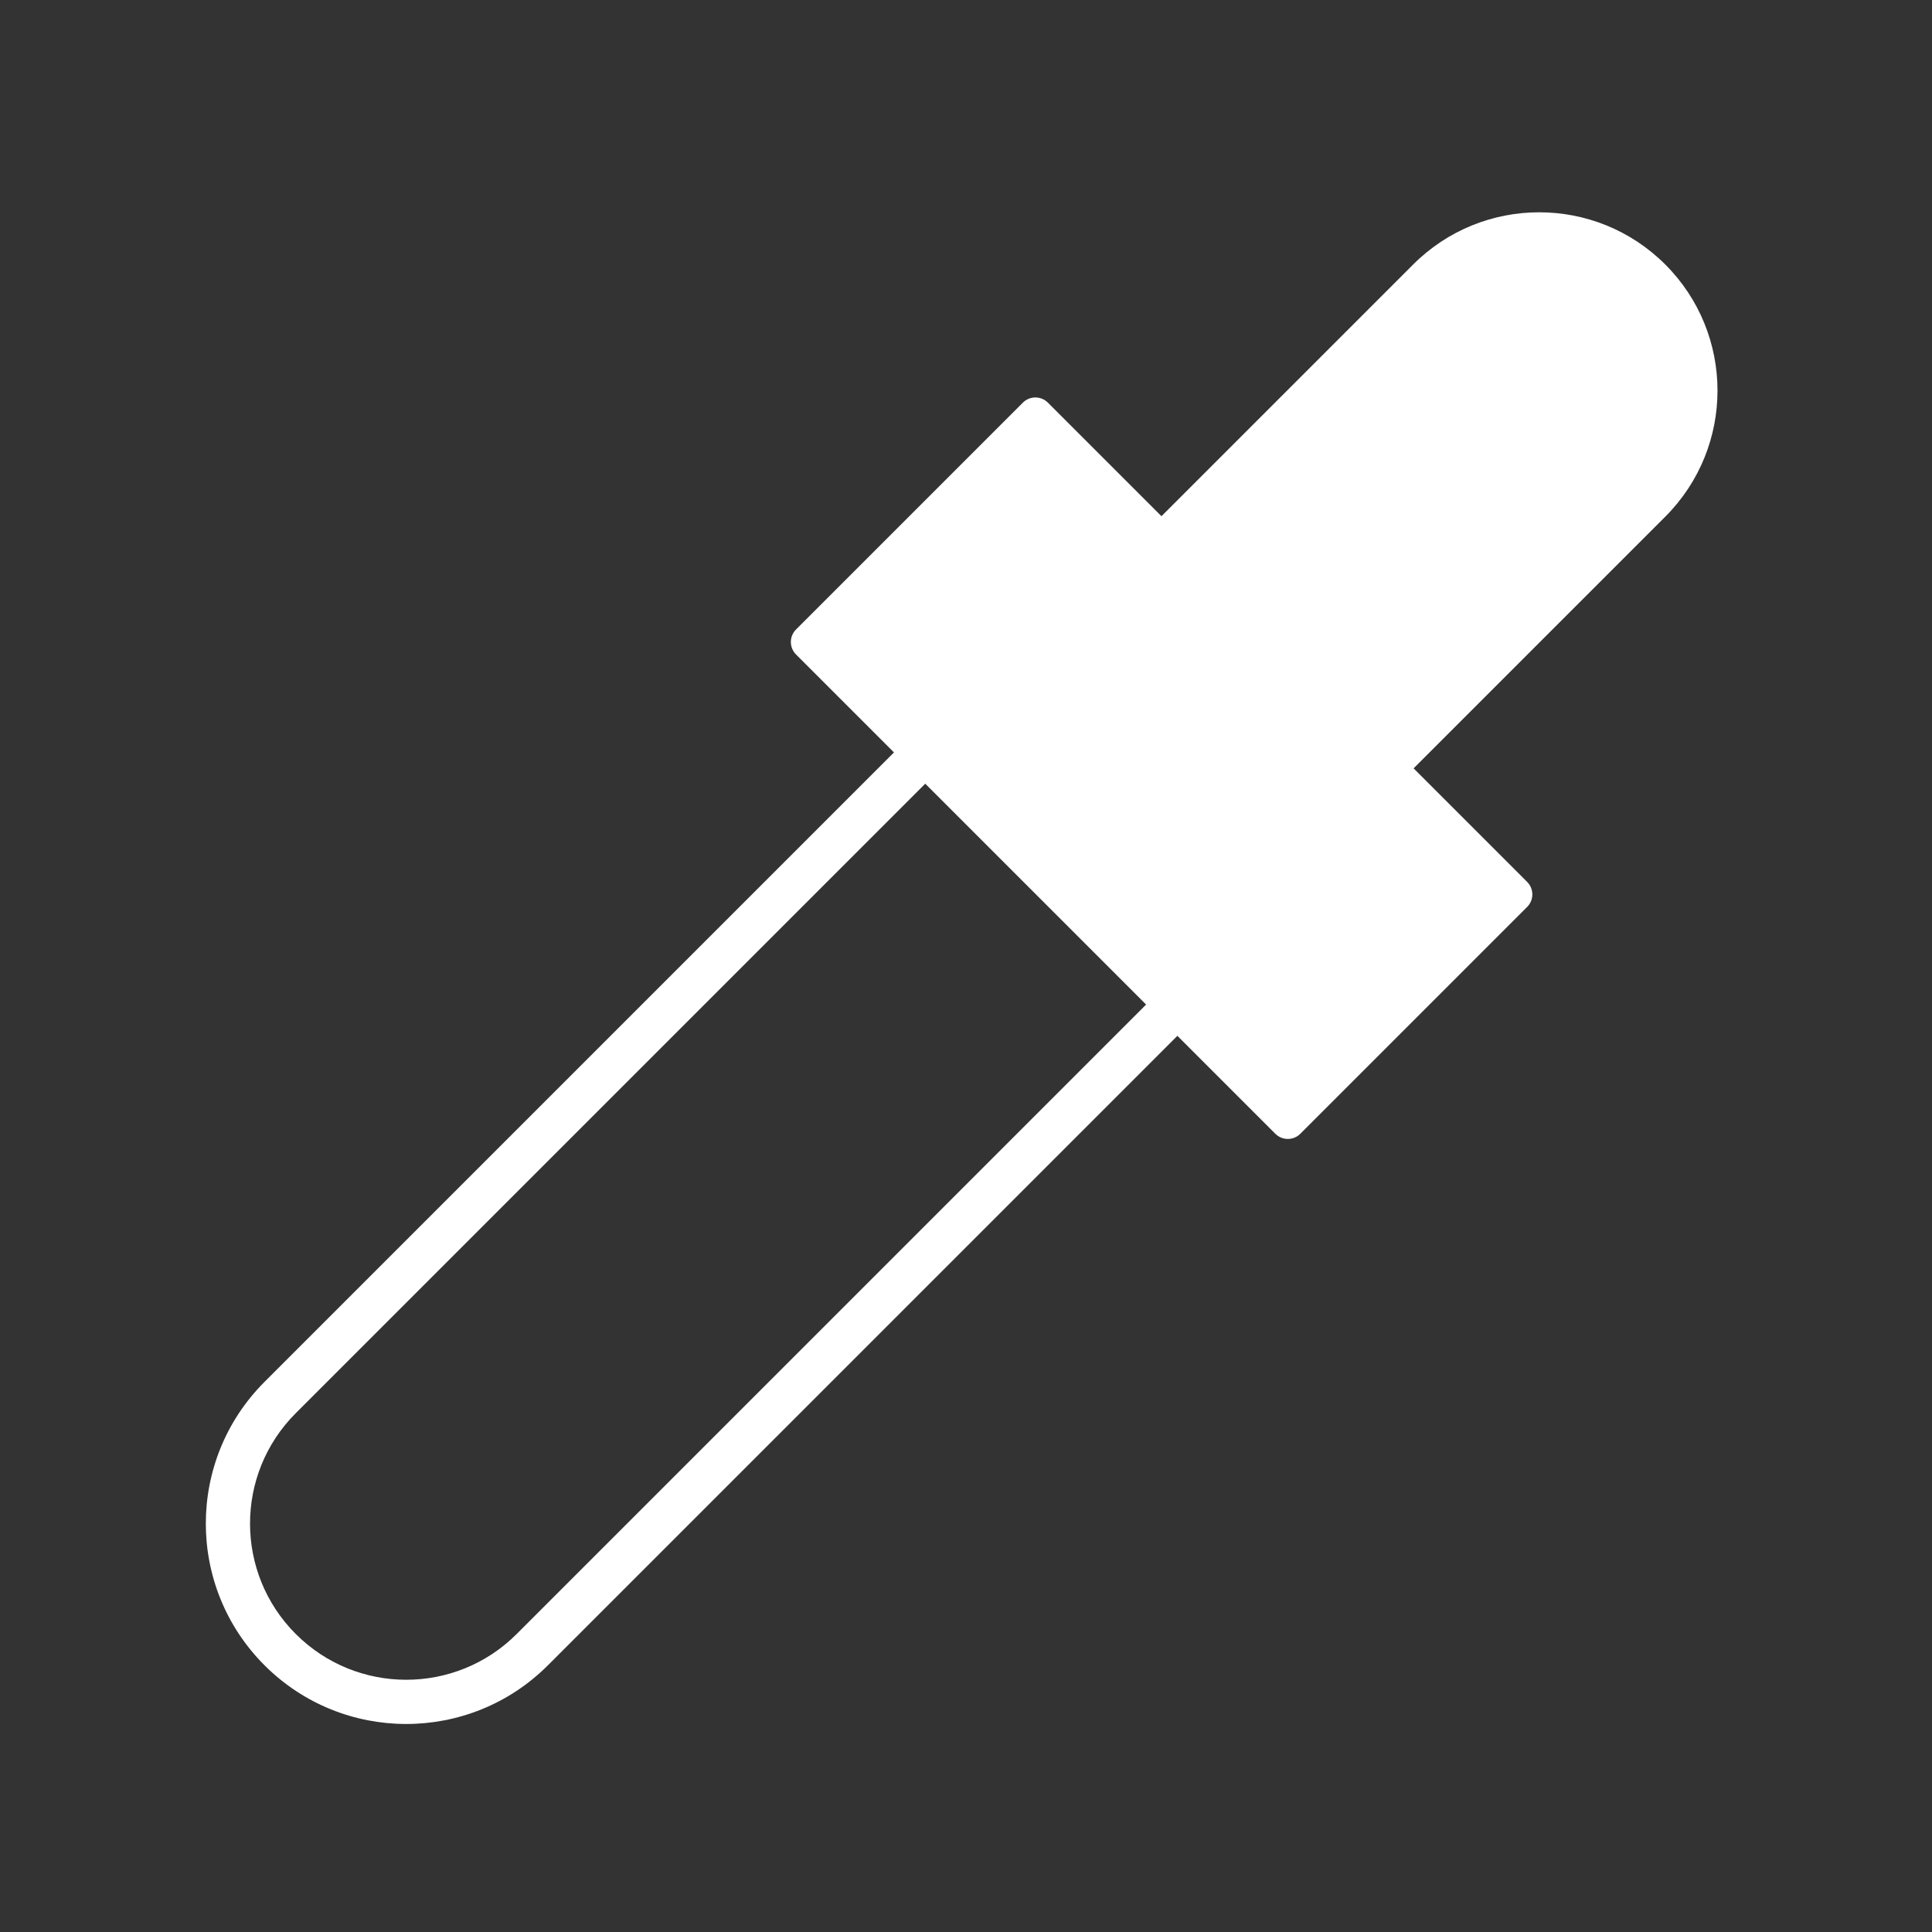 <svg width="512" height="512" viewBox="0 0 512 512" fill="none" xmlns="http://www.w3.org/2000/svg">
<rect x="0" y="0" width="512" height="512" fill="#333333" stroke="none"/>
<path fill-rule="evenodd" clip-rule="evenodd" d="M70.099 366.212C49.359 386.952 49.358 420.578 70.099 441.318C90.839 462.058 124.465 462.058 145.205 441.318L312.018 274.505L337.971 300.458C339.802 302.288 342.77 302.288 344.6 300.458L404.712 240.345C406.543 238.515 406.543 235.547 404.712 233.717L277.7 106.704C275.87 104.874 272.902 104.874 271.071 106.704L210.959 166.817C209.129 168.647 209.129 171.615 210.959 173.446L236.912 199.398L70.099 366.212ZM245.198 207.684L78.385 374.498C62.221 390.662 62.221 416.868 78.385 433.032C94.549 449.196 120.755 449.196 136.919 433.032L303.732 266.219L245.198 207.684ZM307.796 136.8L374.498 70.099C392.95 51.647 422.866 51.647 441.318 70.099C459.77 88.551 459.77 118.467 441.318 136.919L374.617 203.621L307.796 136.8Z" fill="white"/>
</svg>
